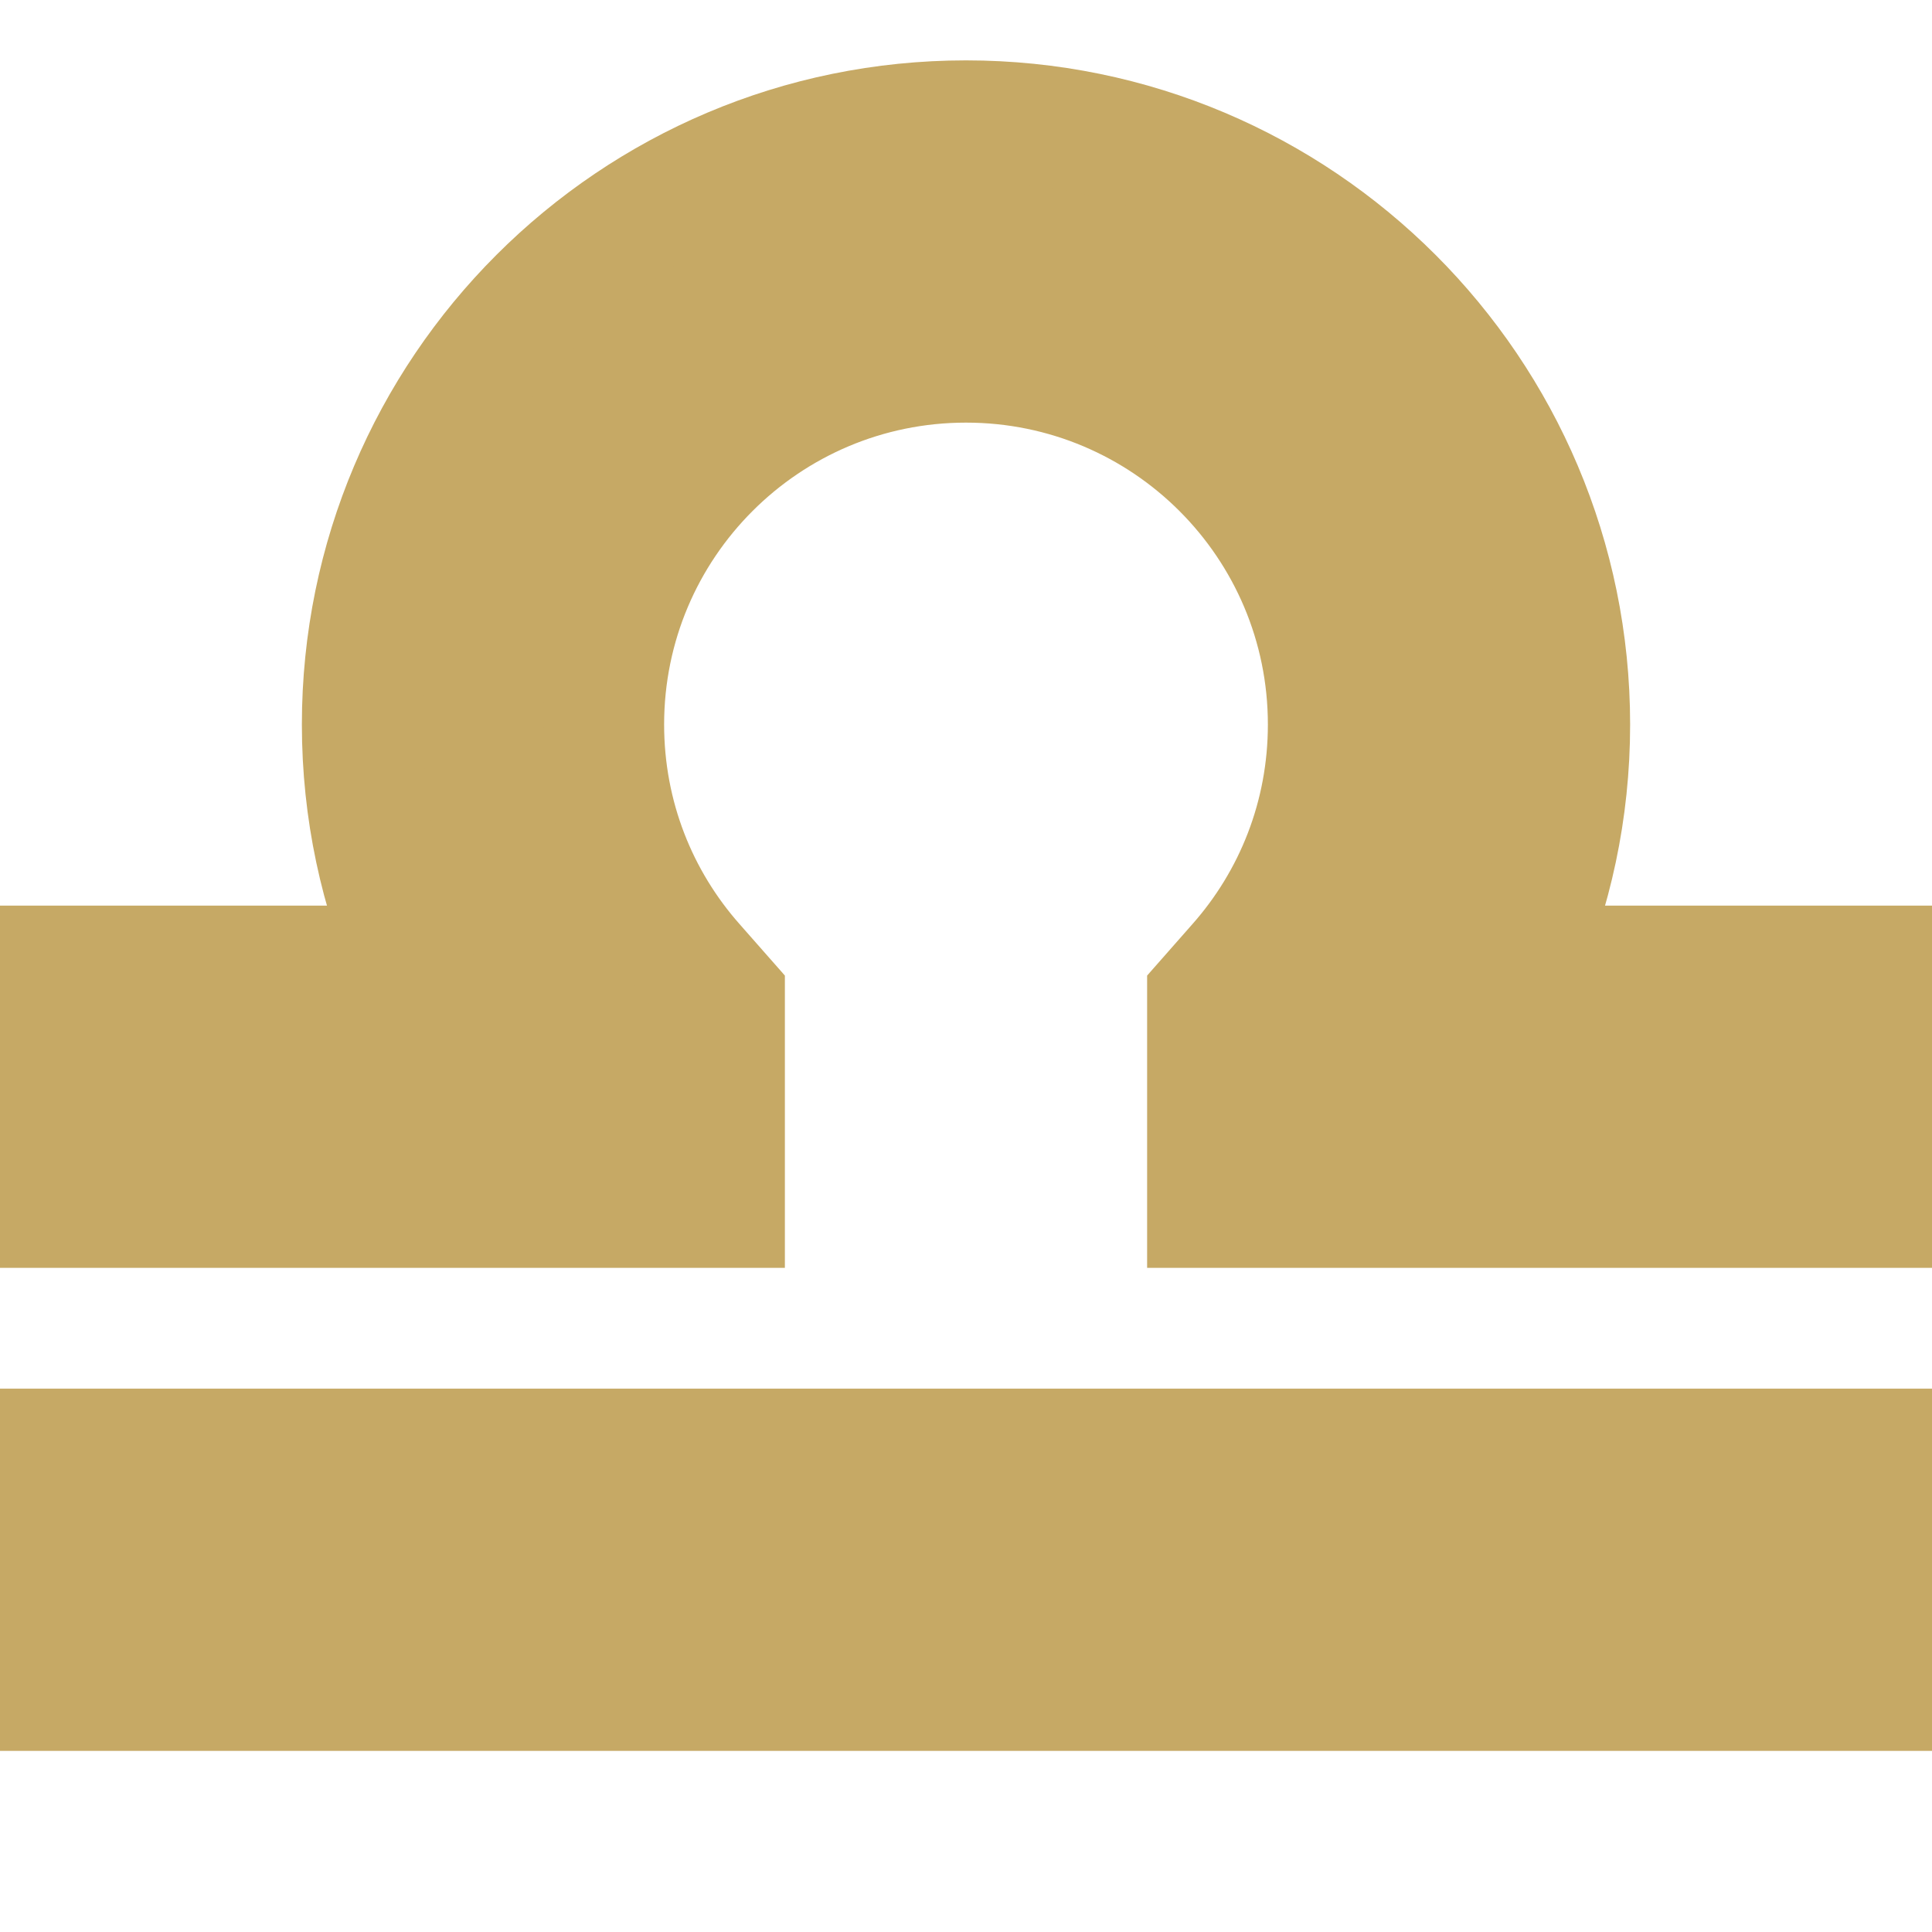 <svg viewBox="0 0 16 16" fill="none" xmlns="http://www.w3.org/2000/svg" stroke="#c6a965"><g id="SVGRepo_bgCarrier" stroke-width="0"></g><g id="SVGRepo_tracerCarrier" stroke-linecap="round" stroke-linejoin="round"></g><g id="SVGRepo_iconCarrier"> <path d="M5 6C5 4.343 6.343 3 8 3C9.657 3 11 4.343 11 6C11 6.762 10.718 7.455 10.25 7.984L10 8.268V10H16V8H12.584C12.851 7.387 13 6.711 13 6C13 3.239 10.761 1 8 1C5.239 1 3 3.239 3 6C3 6.711 3.149 7.387 3.416 8H0V10H6V8.268L5.75 7.984C5.282 7.455 5 6.762 5 6Z" fill="#c6a965"></path> <path d="M0 12V14H16V12H0Z" fill="#c6a965"></path> </g></svg> 